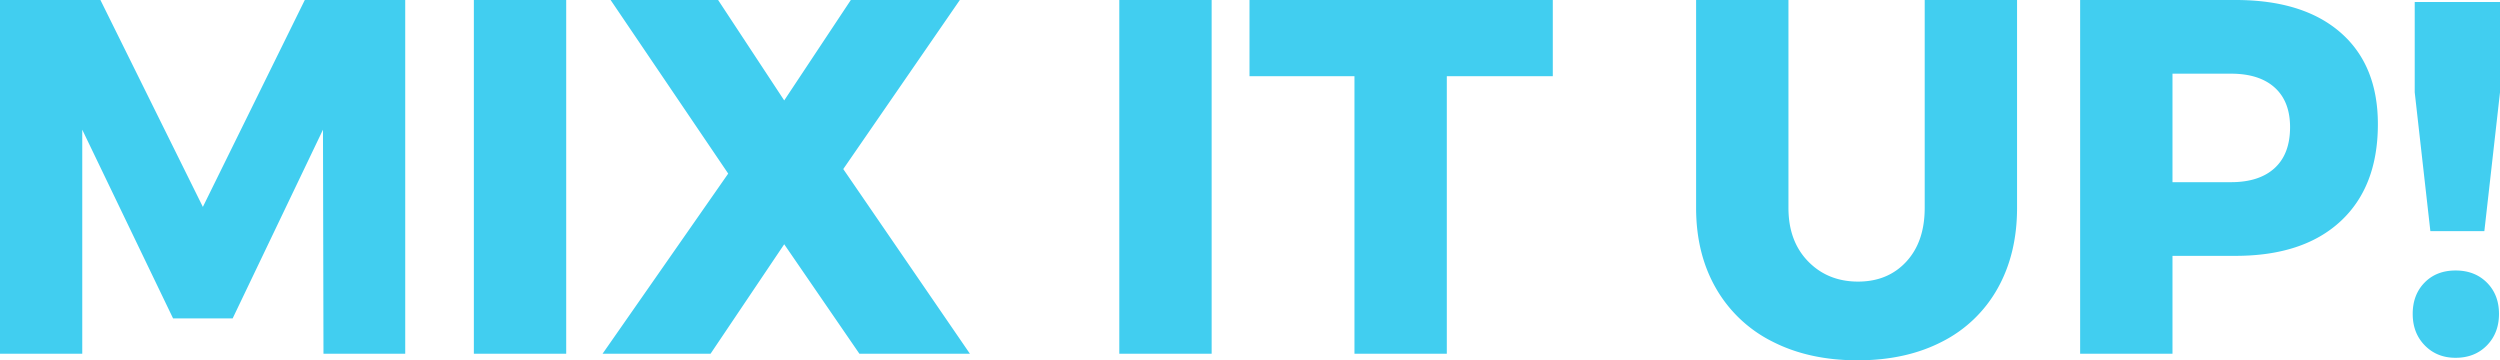 <svg xmlns="http://www.w3.org/2000/svg" width="1440" height="207.541" viewBox="0 0 1440 207.541">
  <path id="Path_565" data-name="Path 565" d="M-713.98-203.29h57.844l59.007,119.176,58.716-119.176h57.844V.473h-47.089l-.291-129.059L-579.979-19.875h-34.3L-666.6-128.587V.473h-47.38Zm272.943,0h53.193V.473h-53.193Zm78.773,0h61.914l38.078,57.844L-223.9-203.29h62.786l-67.146,97.376L-155.3.473h-63.658L-262.272-62.6-304.711.473h-62.2L-294.537-103.3Zm293,0h53.193V.473H-69.265Zm74.994,0h174.7V-159.4H119.383V.473H66.19V-159.4H5.729ZM316.169-83.532q0,19.184,11.336,30.811t28.777,11.627q17.15,0,27.759-11.482t10.61-30.957V-203.29h53.193V-83.532q0,26.451-11.191,46.363A75.731,75.731,0,0,1,404.68-6.5Q383.9,4.251,355.992,4.251T307.013-6.5A77.178,77.178,0,0,1,274.458-37.17q-11.482-19.911-11.482-46.363V-203.29h53.193ZM573.707-203.29q38.95,0,60.46,18.748t21.51,52.757q0,36.044-21.51,55.955t-60.46,19.911H537.373V.473H484.179V-203.29ZM571.091-98.357q16.278,0,25.143-8.139T605.1-130.04q0-14.824-8.866-22.818t-25.143-7.994H537.373v62.495ZM676.9-202.127H726.02V-150.1l-9.011,79.935h-31.1L676.9-150.1ZM700.441-47.489q11.046,0,18.022,6.976t6.976,18.022q0,11.046-6.976,18.167T700.441,2.8q-10.755,0-17.731-7.122t-6.976-18.167q0-11.046,6.831-18.022T700.441-47.489Z" transform="translate(713.98 203.29)" fill="#41cef0"/>
</svg>
